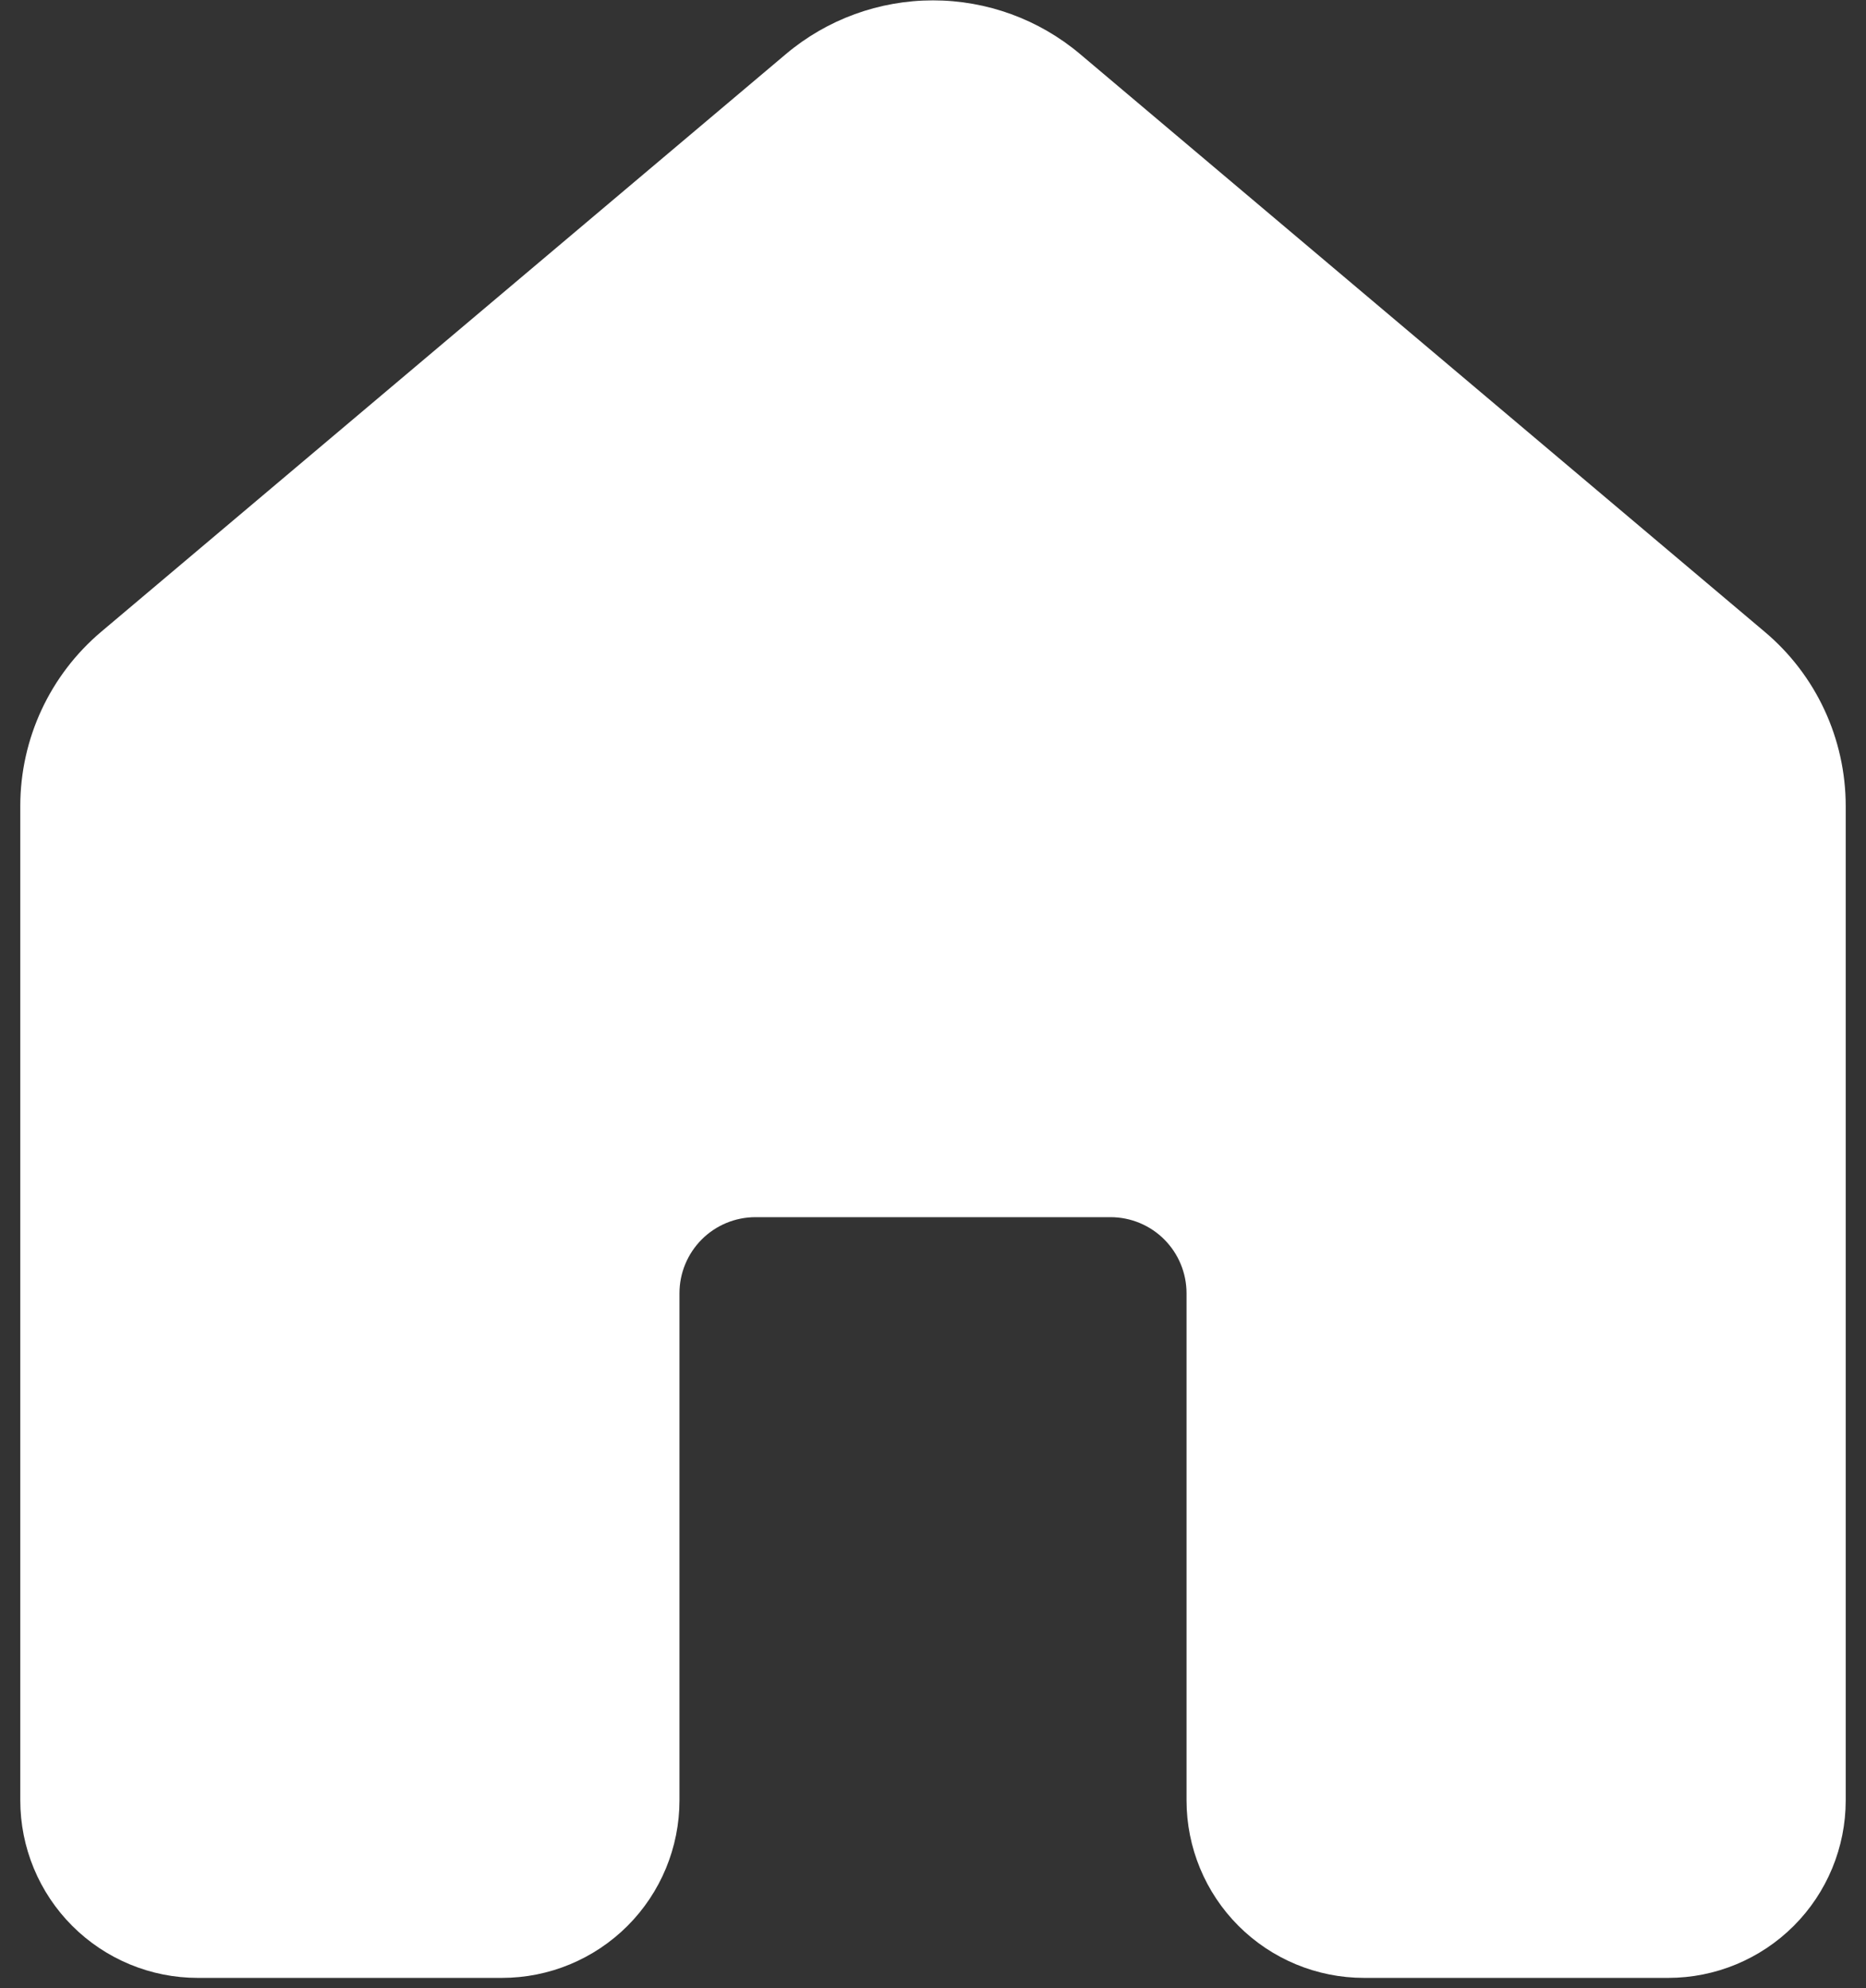 <svg width="46" height="49" viewBox="0 0 46 49" fill="none" xmlns="http://www.w3.org/2000/svg">
<rect x="0" y="0" width="46" height="49" fill="#333333" stroke="none"/>
<path d="M19.375 1.332C20.389 0.477 21.673 0.009 23 0.009C24.327 0.009 25.611 0.477 26.625 1.332L43.5 15.57C44.77 16.637 45.5 18.21 45.5 19.87V44.375C45.5 45.535 45.039 46.648 44.219 47.468C43.398 48.289 42.285 48.75 41.125 48.75H33.625C32.465 48.75 31.352 48.289 30.531 47.468C29.711 46.648 29.25 45.535 29.25 44.375V31.875C29.25 31.378 29.052 30.901 28.701 30.549C28.349 30.197 27.872 30 27.375 30H18.625C18.128 30 17.651 30.197 17.299 30.549C16.948 30.901 16.75 31.378 16.75 31.875V44.375C16.75 45.535 16.289 46.648 15.469 47.468C14.648 48.289 13.535 48.75 12.375 48.75H4.875C4.3 48.75 3.732 48.637 3.201 48.417C2.67 48.197 2.188 47.875 1.781 47.468C1.375 47.062 1.053 46.58 0.833 46.049C0.613 45.518 0.5 44.949 0.5 44.375V19.867C0.5 18.21 1.23 16.637 2.5 15.567L19.375 1.332V1.332Z" fill="white"/>
</svg>
